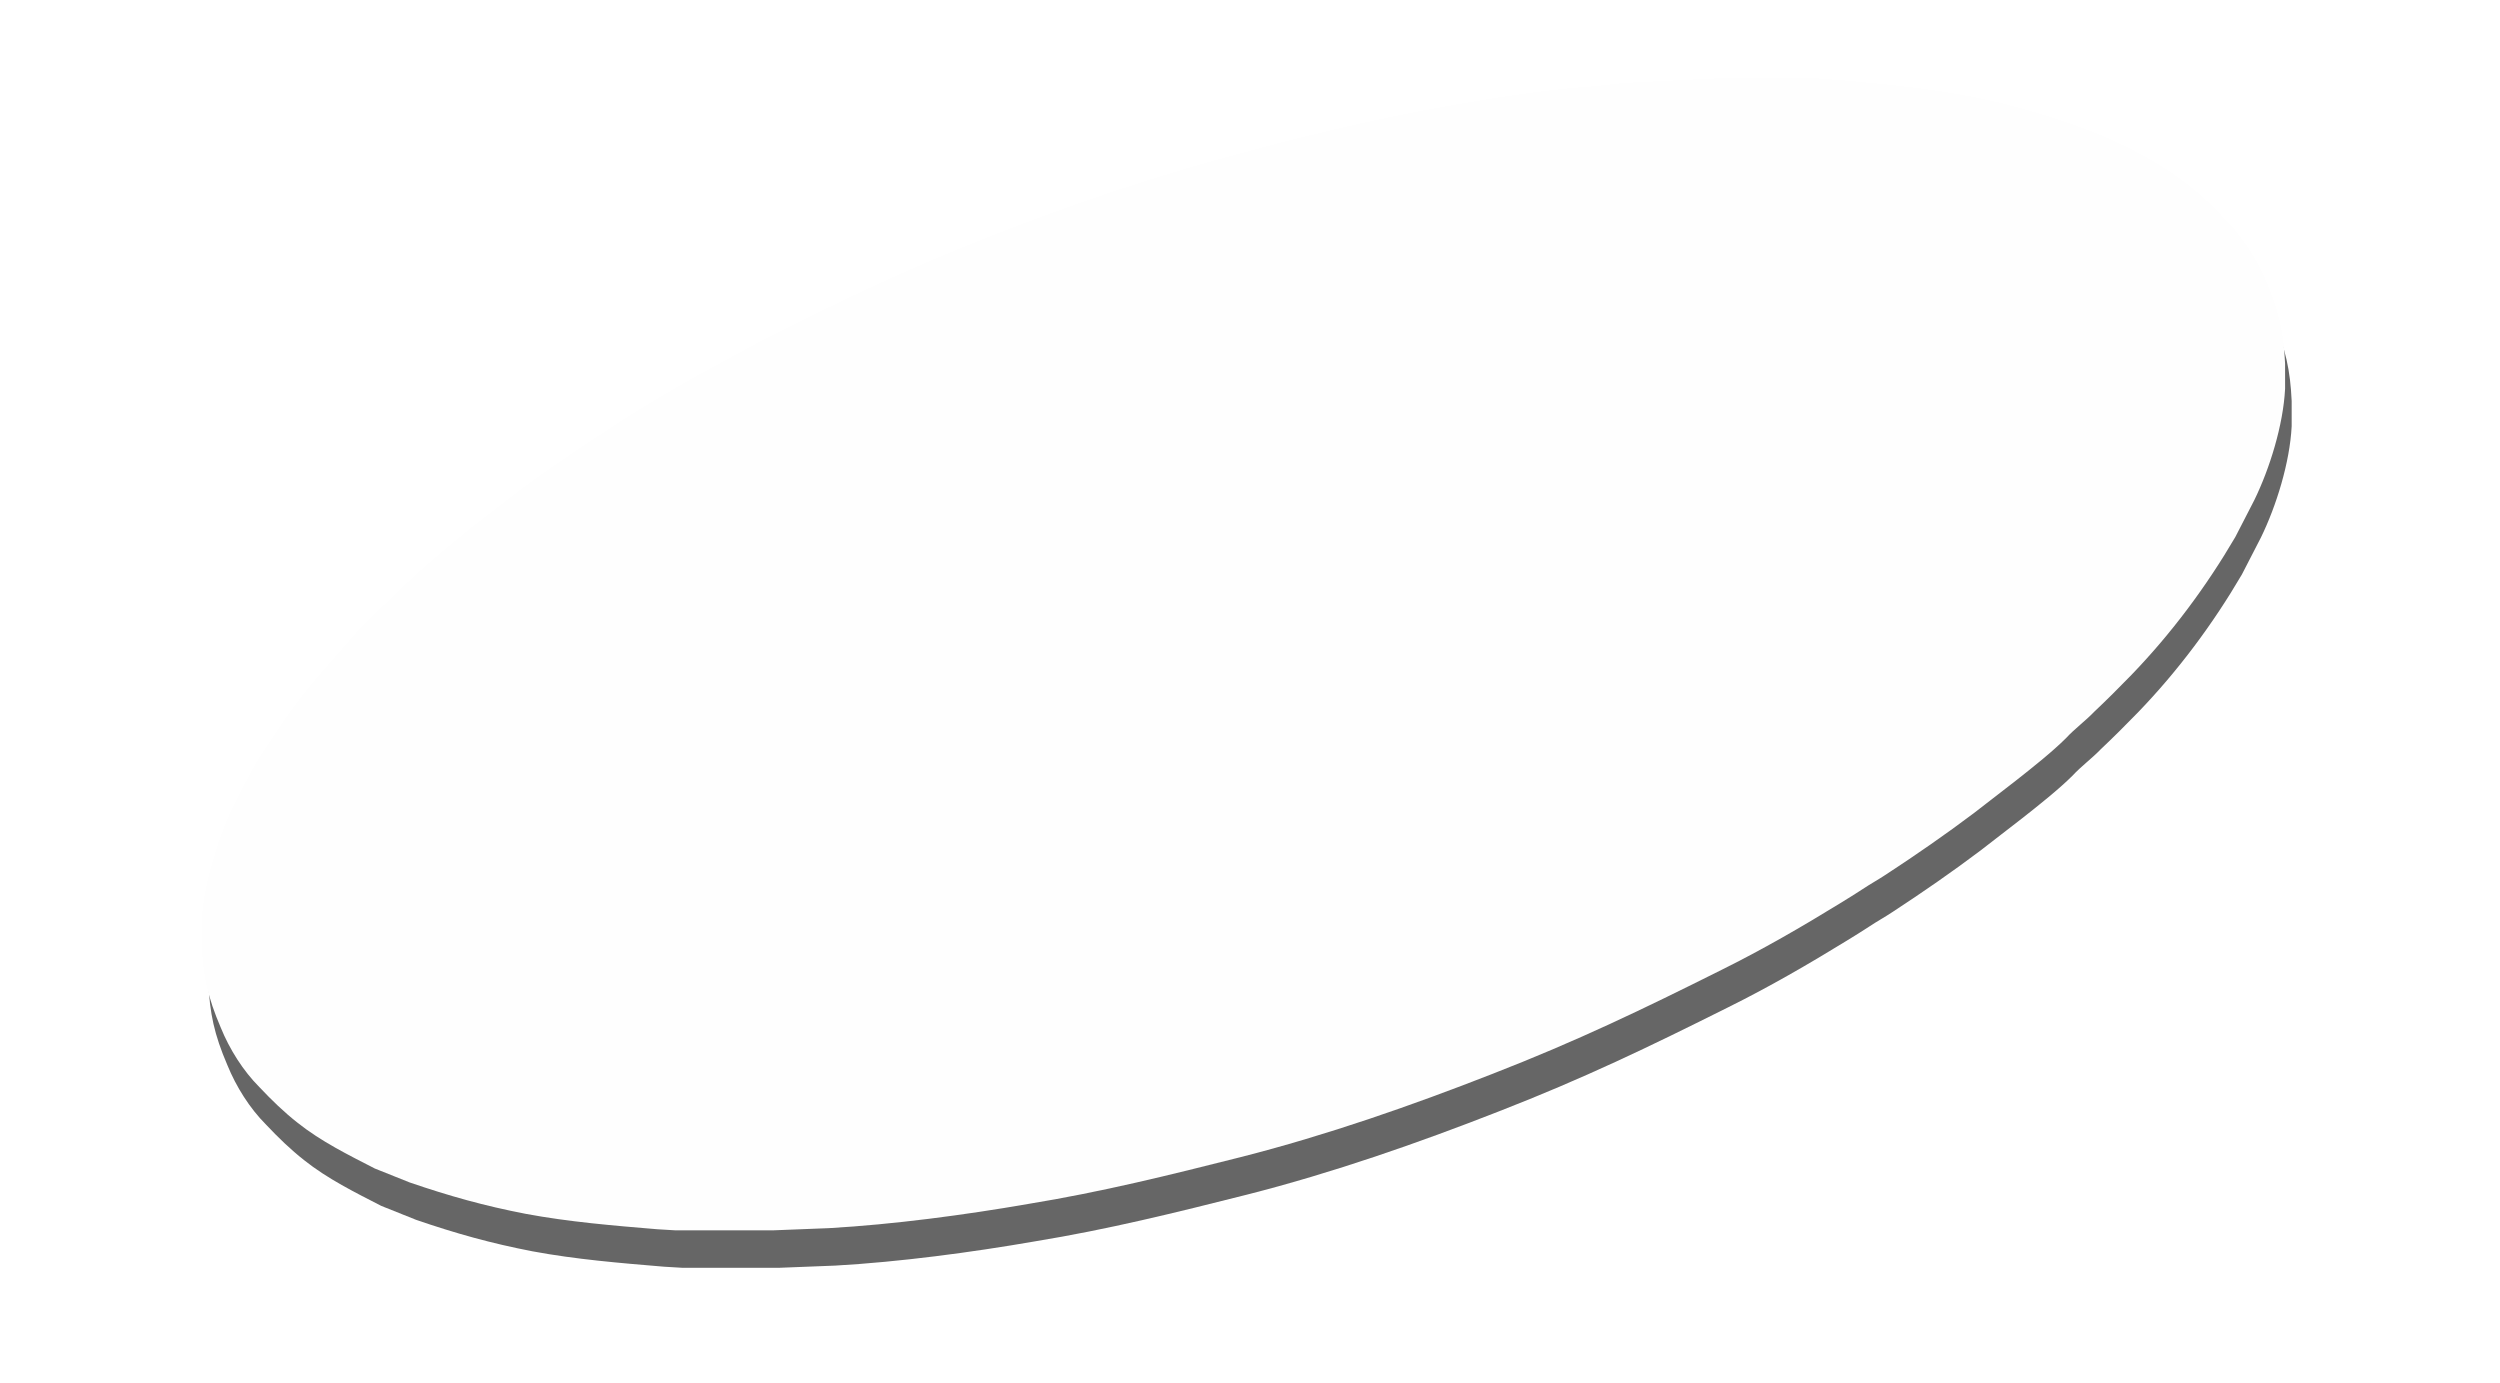 <?xml version="1.0" encoding="UTF-8" standalone="no"?>
<!-- Creator: CorelDRAW X7 -->

<svg
   xmlns:dc="http://purl.org/dc/elements/1.1/"
   xmlns:cc="http://creativecommons.org/ns#"
   xmlns:rdf="http://www.w3.org/1999/02/22-rdf-syntax-ns#"
   xmlns:svg="http://www.w3.org/2000/svg"
   xmlns="http://www.w3.org/2000/svg"
   xmlns:sodipodi="http://sodipodi.sourceforge.net/DTD/sodipodi-0.dtd"
   xmlns:inkscape="http://www.inkscape.org/namespaces/inkscape"
   xml:space="preserve"
   width="173.547mm"
   height="96.009mm"
   version="1.1"
   style="clip-rule:evenodd;fill-rule:evenodd;image-rendering:optimizeQuality;shape-rendering:geometricPrecision;text-rendering:geometricPrecision"
   viewBox="0 0 6832.8 3779.905"
   id="svg22"
   sodipodi:docname="team_modal.svg"
   inkscape:version="0.92.4 (5da689c313, 2019-01-14)"><sodipodi:namedview
   pagecolor="#ffffff"
   bordercolor="#666666"
   borderopacity="1"
   objecttolerance="10"
   gridtolerance="10"
   guidetolerance="10"
   inkscape:pageopacity="0"
   inkscape:pageshadow="2"
   inkscape:window-width="1366"
   inkscape:window-height="705"
   id="namedview24"
   showgrid="false"
   units="mm"
   fit-margin-top="0"
   fit-margin-left="0"
   fit-margin-right="0"
   fit-margin-bottom="0"
   inkscape:zoom="0.33890176"
   inkscape:cx="-950.26627"
   inkscape:cy="-83.045872"
   inkscape:window-x="-8"
   inkscape:window-y="-8"
   inkscape:window-maximized="1"
   inkscape:current-layer="svg22" />
 <defs
   id="defs12">
  <style
   type="text/css"
   id="style10">
   <![CDATA[
    .str0 {stroke:#373435;stroke-width:7.874}
    .fil0 {fill:#4B4B4D}
    .fil1 {fill:#FEFEFE}
    .fil2 {fill:white}
   ]]>
  </style>
 
  
  
  
  
 <filter
   style="color-interpolation-filters:sRGB"
   inkscape:label="Blur"
   id="filter29"><feGaussianBlur
     stdDeviation="68.94"
     result="blur"
     id="feGaussianBlur27" /></filter><filter
   style="color-interpolation-filters:sRGB"
   id="filter12"
   inkscape:label="filter1" /></defs>
 
<path
   style="clip-rule:evenodd;fill:#ffffff;fill-rule:evenodd;stroke-width:1;image-rendering:optimizeQuality;shape-rendering:geometricPrecision;text-rendering:geometricPrecision"
   inkscape:connector-curvature="0"
   id="team-back"
   d="m 2041.4,3336.622 c -424,0 -761,-57 -1067,-212 l -90,-54 c -13,-10 -27,-19 -41,-29 -15,-12 -26,-22 -40,-33 -8,-7 -10,-10 -17,-17 -8,-7 -12,-8 -20,-16 -57,-52 -117,-143 -147,-211 -123,-298 14,-599 181,-840 l 112,-144 c 70,-80 94,-105 179,-189 132,-133 309,-265 461,-372 115,-82 260,-173 385,-241 11,-7 21,-12 31,-18 12,-8 23,-11 35,-19 l 204,-109 c 25,-11 49,-21 71,-33 l 509,-221 c 467,-182 995,-322 1490,-383 l 189,-20 c 28,-4 69,-4 97,-8 39,-6 258,-11 301,-11 377,0 795,52 1108,238 52,31 100,65 141,106 9,8 12,9 21,16 13,14 22,26 34,39 9,8 10,10 16,17 180,224 175,468 68,731 -10,25 -20,47 -32,70 -35,69 -78,133 -121,195 -7,11 -12,18 -20,29 -28,40 -59,78 -92,114 -70,80 -94,105 -179,189 -34,35 -74,66 -110,100 -106,100 -228,185 -349,271 -131,97 -275,176 -416,260 l -169,90 c -260,130 -373,181 -647,290 -151,61 -308,114 -464,160 -281,83 -553,150 -845,199 C 2576.4,3309.622 2311.4,3336.622 2041.4,3336.622 Z M 6479.4,1030.621 v -187 -10 c -6,-62 -22,-119 -48,-174 -15,-32 -31,-63 -50,-92 -37,-56 -82,-113 -134,-154 -110,-84 -174,-130 -313,-186 -19,-7 -36,-15 -53,-21 -110,-40 -220,-71 -339,-91 l -251,-35 -124,-9 h -448 l -56,2 c -66,7 -135,10 -202,17 -258,27 -492,70 -741,124 -117,26 -229,56 -344,89 -112,32 -224,67 -332,103 -133,44 -346,122 -472,178 l -588,278 c -93,49 -186,104 -274,158 L 1576.4,1105.621 c -22,14 -41,27 -64,42 l -127,89 c -83,57 -289,219 -360,291 l -27,24 c -53,47 -114,115 -162,165 l -148,176 c -72,95 -136,196 -186,305 -46,101 -87,227 -87,346 0,108 10,201 53,289 22,48 48,92 79,135 l 33,40 c 129,132 266,214 439,279 141,51 309,93 462,110 40,4 88,11 128,15 44,6 93,5 134,11 50,7 279,4 342,4 l 153,-7 c 66,-6 133,-10 200,-17 258,-28 492,-71 742,-125 61,-13 115,-27 173,-42 196,-48 391,-113 582,-176 26,-8 55,-21 81,-29 77,-27 230,-86 311,-122 14,-6 24,-10 38,-16 l 261,-118 358,-183 c 92,-49 183,-104 270,-161 25,-16 45,-27 69,-43 23,-15 42,-28 64,-42 l 158,-113 c 12,-7 23,-15 33,-22 41,-33 81,-63 122,-96 l 88,-72 c 27,-26 58,-50 86,-77 5,-5 8,-9 14,-14 51,-46 101,-98 151,-148 l 88,-98 c 7,-7 7,-10 14,-16 68,-78 127,-164 180,-253 69,-111 138,-261 158,-406 z"
   class="fil2"
   inkscape:label="#path19" /><path
   inkscape:label="#path17"
   class="fil1"
   d="m 569.4,2634.957 v 11 10 10 9 10 c 4,85 16,142 52,226 24,59 61,118 106,163 33,35 67,68 104,97 64,51 139,88 211,125 l 95,38 c 108,37 204,64 318,86 118,22 239,32 359,42 l 50,3 H 1878.4 2114.4 2130.4 l 153,-6 c 176,-10 371,-36 544,-66 202,-33 387,-79 581,-128 236,-60 470,-142 687,-227 234,-91 412,-177 628,-285 111,-55 220,-118 324,-182 23,-14 42,-26 62,-39 21,-14 43,-26 64,-40 81,-53 162,-109 239,-167 l 115,-89 c 42,-33 100,-79 137,-116 24,-26 53,-47 77,-72 36,-34 68,-66 102,-101 110,-114 205,-242 284,-377 l 52,-101 c 42,-86 79,-205 84,-304 v -9 -10 -11 -10 -10 -9 -10 c -4,-85 -16,-141 -52,-226 -19,-47 -45,-87 -74,-125 -7,-9 -8,-11 -15,-19 -8,-8 -9,-11 -18,-19 -32,-35 -66,-68 -103,-97 -77,-61 -168,-108 -258,-145 -84,-33 -166,-58 -253,-80 -154,-38 -315,-53 -472,-66 l -59,-4 h -16 -184 -20 l -282,14 c -31,3 -65,8 -94,10 -190,12 -521,74 -697,117 -55,13 -110,26 -163,40 l -160,43 c -211,59 -411,128 -606,204 -234,91 -412,177 -628,285 l -197,107 c -44,26 -84,48 -128,75 -22,13 -41,26 -61,38 l -124,81 c -21,14 -39,28 -61,42 -21,14 -39,27 -59,41 -9,7 -17,13 -29,21 l -145,112 c -50,41 -116,95 -163,139 l -51,49 c -36,34 -68,66 -102,101 l -95,109 c -57,64 -104,133 -150,203 -36,52 -63,110 -91,166 -11,20 -22,49 -30,70 -10,26 -17,51 -25,79 -13,42 -25,99 -29,152 v 11 z"
   id="shadow"
   inkscape:connector-curvature="0"
   style="clip-rule:evenodd;fill:#666666;fill-rule:evenodd;stroke-width:1;image-rendering:optimizeQuality;shape-rendering:geometricPrecision;text-rendering:geometricPrecision;filter:url(#filter29)" /><path
   style="clip-rule:evenodd;fill:#fefefe;fill-rule:evenodd;stroke-width:1;image-rendering:optimizeQuality;shape-rendering:geometricPrecision;text-rendering:geometricPrecision"
   inkscape:connector-curvature="0"
   id="team-fron"
   d="m 551.4,2532.622 v 11 10 10 9 10 c 4,85 16,142 52,226 24,59 61,118 106,163 33,35 67,68 104,97 64,51 139,88 211,125 l 95,38 c 108,37 204,64 318,86 118,22 239,32 359,42 l 50,3 H 1860.4 2096.4 2112.4 l 153,-6 c 176,-10 371,-36 544,-66 202,-33 387,-79 581,-128 236,-60 470,-142 687,-227 234,-91 412,-177 628,-285 111,-55 220,-118 324,-182 23,-14 42,-26 62,-39 21,-14 43,-26 64,-40 81,-53 162,-109 239,-167 l 115,-89 c 42,-33 100,-79 137,-116 24,-26 53,-47 77,-72 36,-34 68,-66 102,-101 110,-114 205,-242 284,-377 l 52,-101 c 42,-86 79,-205 84,-304 v -9 -10 -11 -10 -10 -9 -10 c -4,-85 -16,-141 -52,-226 -19,-47 -45,-87 -74,-125 -7,-9 -8,-11 -15,-19 -8,-8 -9,-11 -18,-19 -32,-35 -66,-68 -103,-97 -77,-61 -168,-108 -258,-145 -84,-33 -166,-58 -253,-80 -154,-38 -315,-53 -472,-66 l -59,-4 h -16 -184 -20 l -282,14 c -31,3 -65,8 -94,10 -190,12 -521,74 -697,117 -55,13 -110,26 -163,40 l -160,43 c -211,59 -411,128 -606,204 -234,91 -412,177 -628,285 l -197,107 c -44,26 -84,48 -128,75 -22,13 -41,26 -61,38 l -124,81 c -21,14 -39,28 -61,42 -21,14 -39,27 -59,41 -9,7 -17,13 -29,21 l -145,112 c -50,41 -116,95 -163,139 l -51,49 c -36,34 -68,66 -102,101 l -95,109 c -57,64 -104,133 -150,203 -36,52 -63,110 -91,166 -11,20 -22,49 -30,70 -10,26 -17,51 -25,79 -13,42 -25,99 -29,152 v 11 z"
   class="fil1"
   inkscape:label="#path17" /></svg>